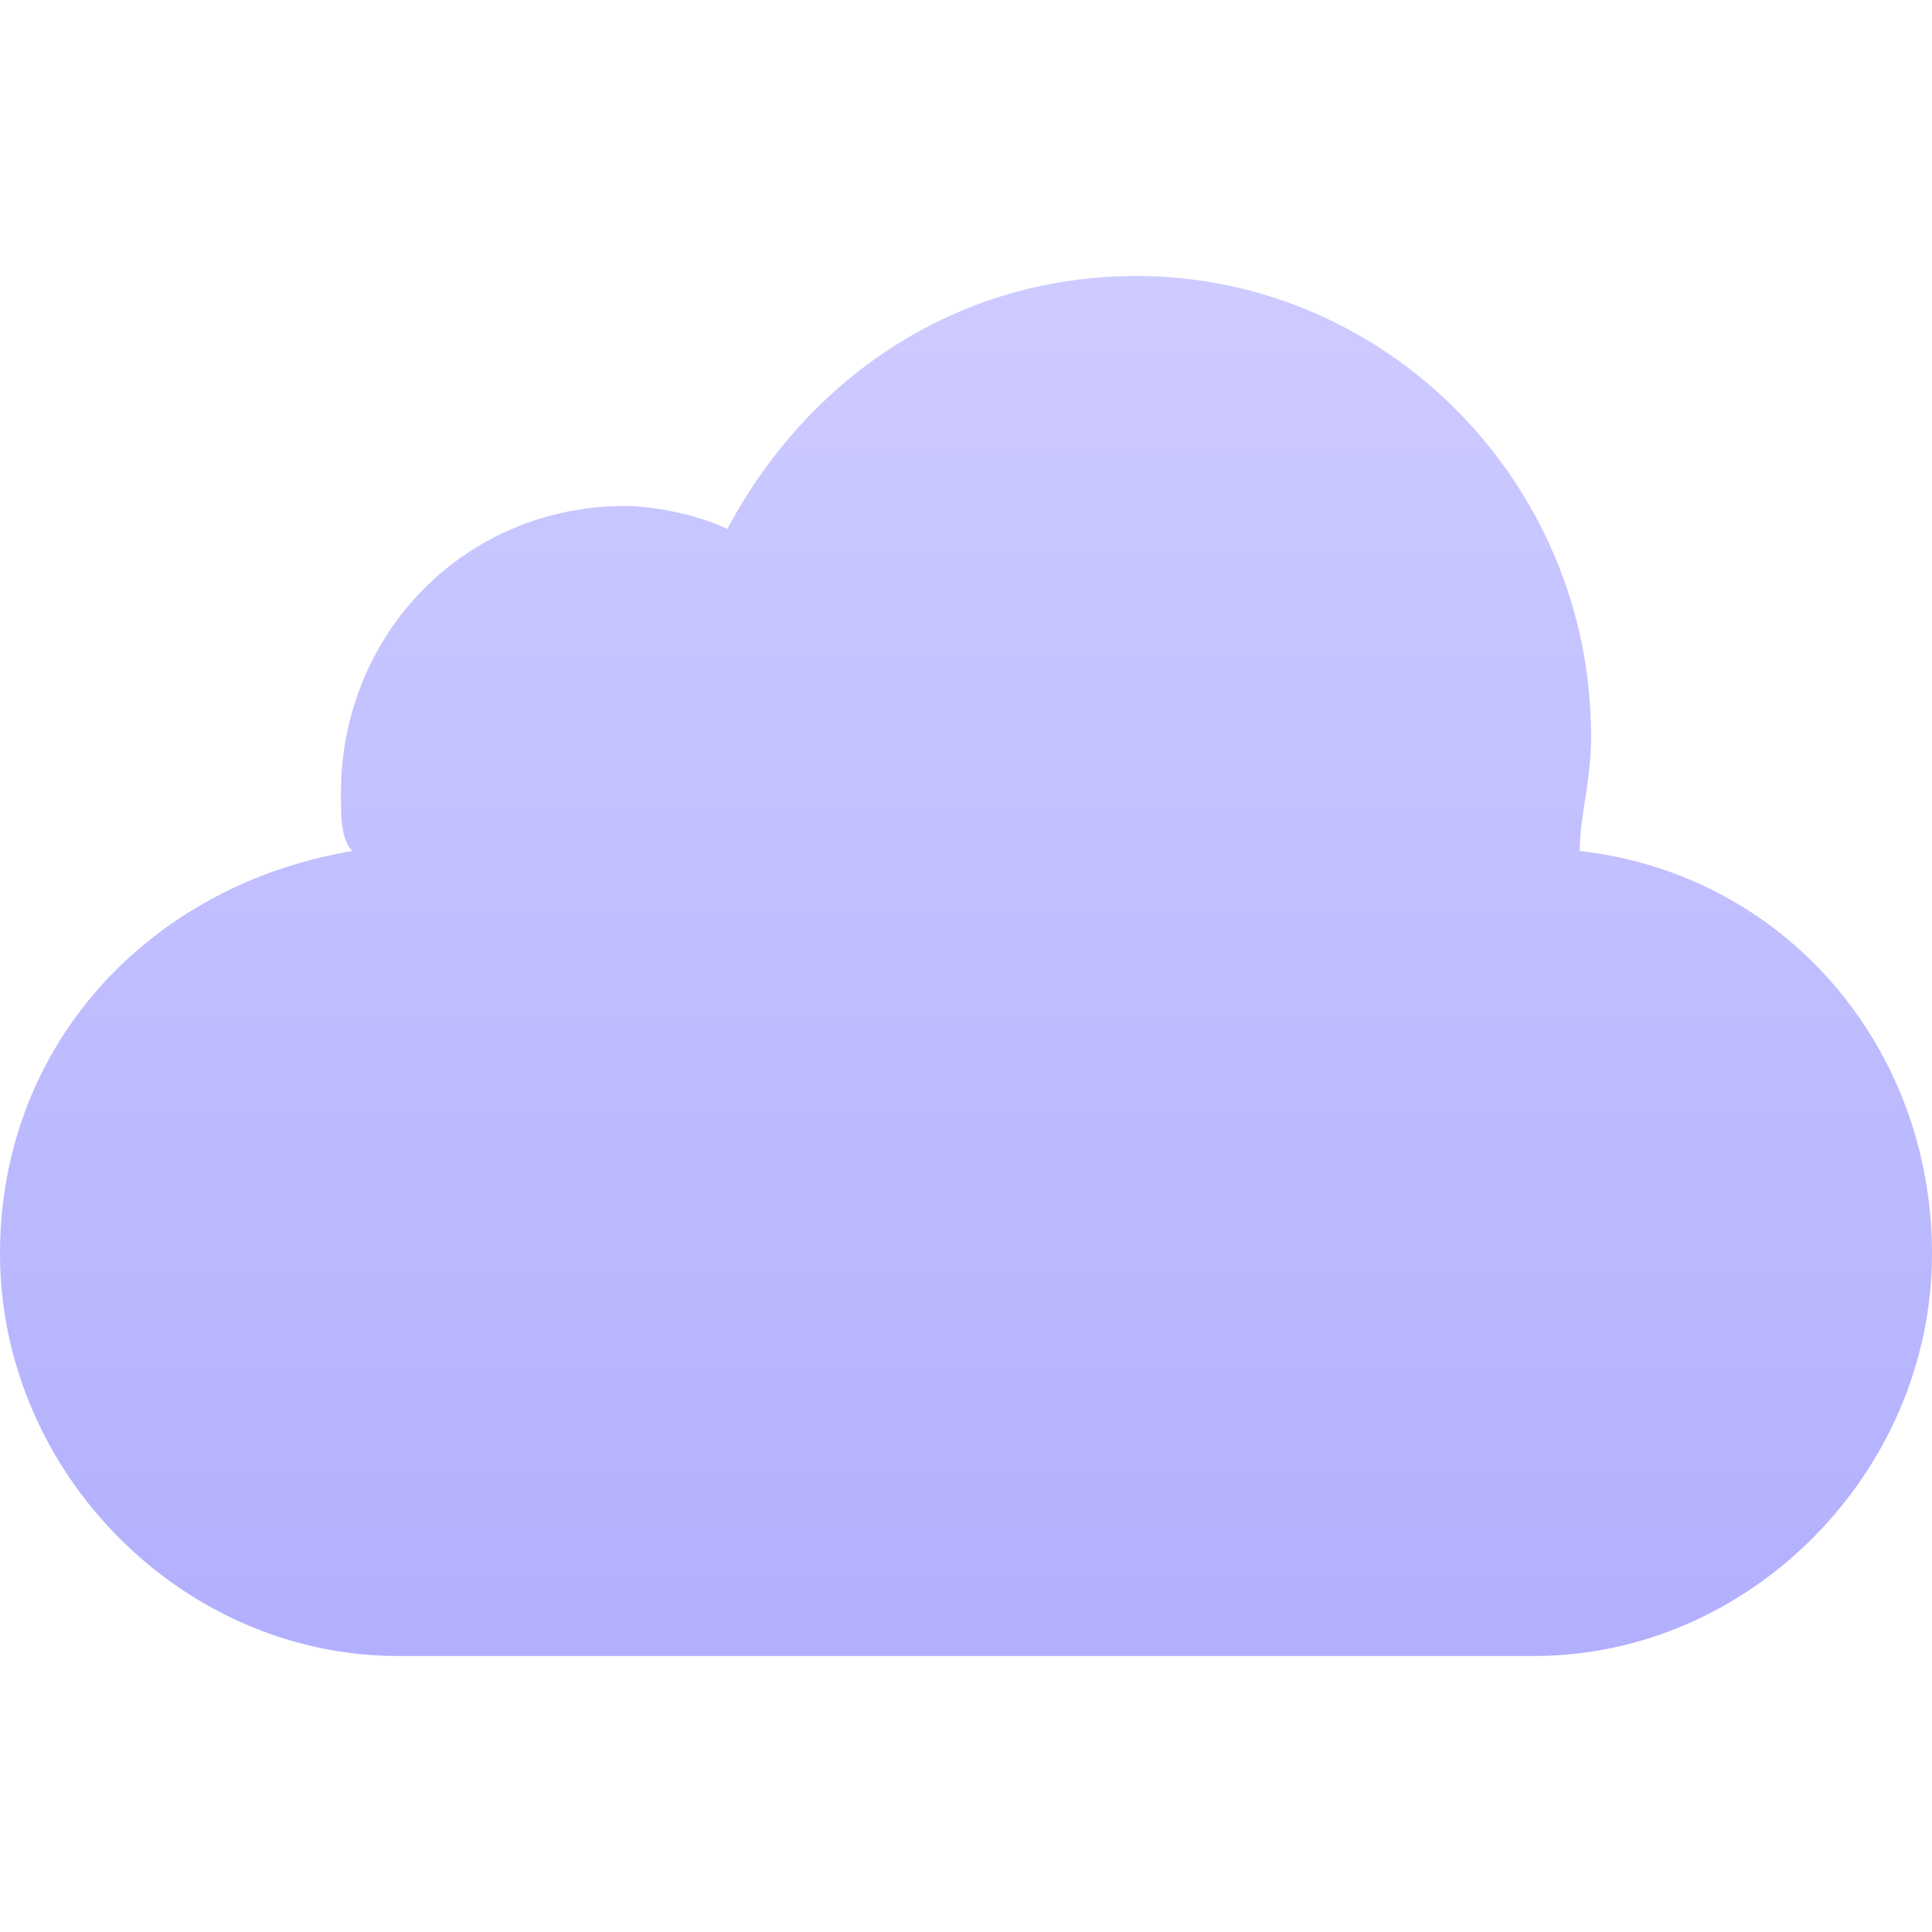 <svg width="28" height="28" viewBox="0 0 28 28" fill="none" xmlns="http://www.w3.org/2000/svg">
<path d="M22.894 12.333C22.894 11.833 23.059 11.333 23.059 10.667C23.059 7 20.094 4 16.471 4C13.835 4 11.694 5.5 10.541 7.667C10.212 7.5 9.553 7.333 9.059 7.333C6.753 7.333 4.941 9.167 4.941 11.5C4.941 11.833 4.941 12.167 5.106 12.333C2.141 12.833 0 15.167 0 18.167C0 21.333 2.635 24 5.765 24H22.235C25.365 24 28 21.333 28 18.167C28 15.167 25.859 12.667 22.894 12.333Z" fill="url(#paint0_linear_11489_95995)"/>
<defs>
<linearGradient id="paint0_linear_11489_95995" x1="14" y1="4" x2="14" y2="24" gradientUnits="userSpaceOnUse">
<stop stop-color="#CDCBFF"/>
<stop offset="1" stop-color="#B2B0FE"/>
</linearGradient>
</defs>
</svg>
